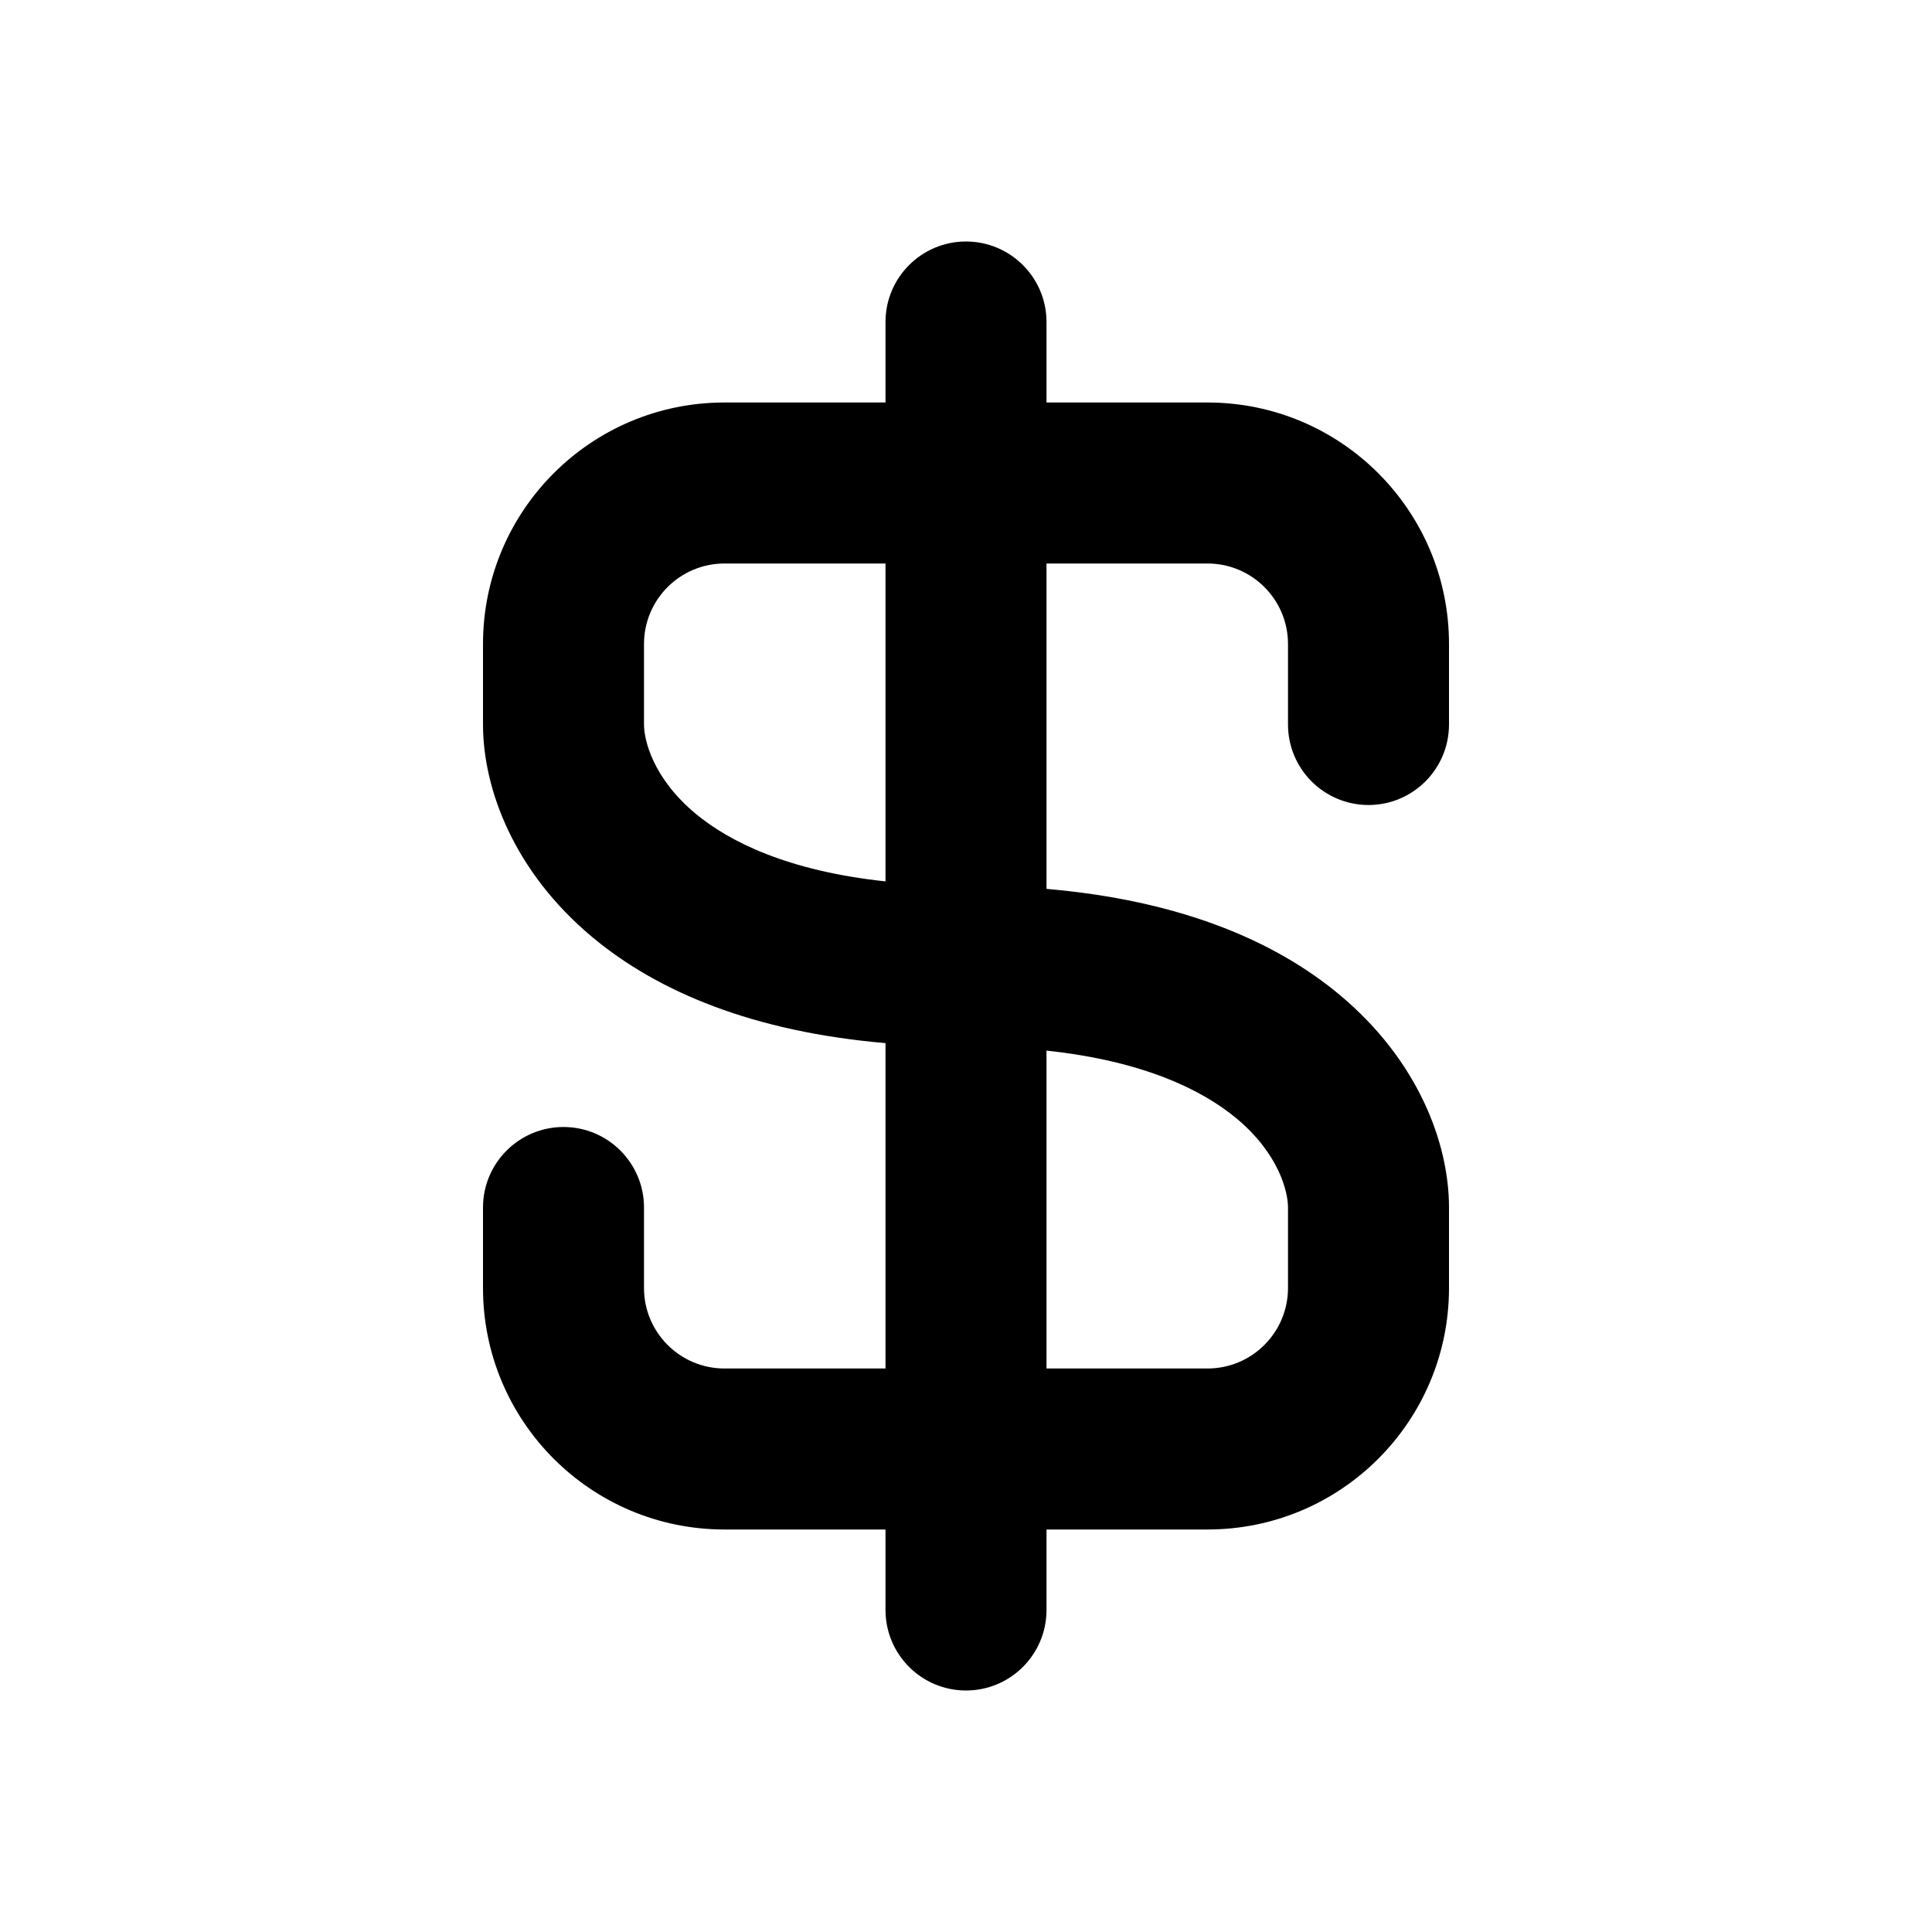 <svg width="24" height="24" viewBox="0 0 24 24" fill="none" xmlns="http://www.w3.org/2000/svg">
<path fill-rule="evenodd" clip-rule="evenodd" d="M12 3C11.448 3 11 3.448 11 4V5H9C7.343 5 6 6.343 6 8V9C6 9.806 6.389 10.834 7.36 11.643C8.179 12.326 9.365 12.817 11 12.958V17H9C8.448 17 8 16.552 8 16V15C8 14.448 7.552 14 7 14C6.448 14 6 14.448 6 15V16C6 17.657 7.343 19 9 19H11V20C11 20.552 11.448 21 12 21C12.552 21 13 20.552 13 20V19H15C16.657 19 18 17.657 18 16V15C18 14.194 17.611 13.166 16.64 12.357C15.821 11.674 14.635 11.183 13 11.042V7H15C15.552 7 16 7.448 16 8V9C16 9.552 16.448 10 17 10C17.552 10 18 9.552 18 9V8C18 6.343 16.657 5 15 5H13V4C13 3.448 12.552 3 12 3ZM11 7H9C8.448 7 8 7.448 8 8V9C8 9.194 8.111 9.666 8.64 10.107C9.059 10.455 9.784 10.819 11 10.949V7ZM13 13.051V17H15C15.552 17 16 16.552 16 16V15C16 14.806 15.889 14.334 15.36 13.893C14.941 13.545 14.216 13.181 13 13.051Z" fill="black"/>
</svg>

